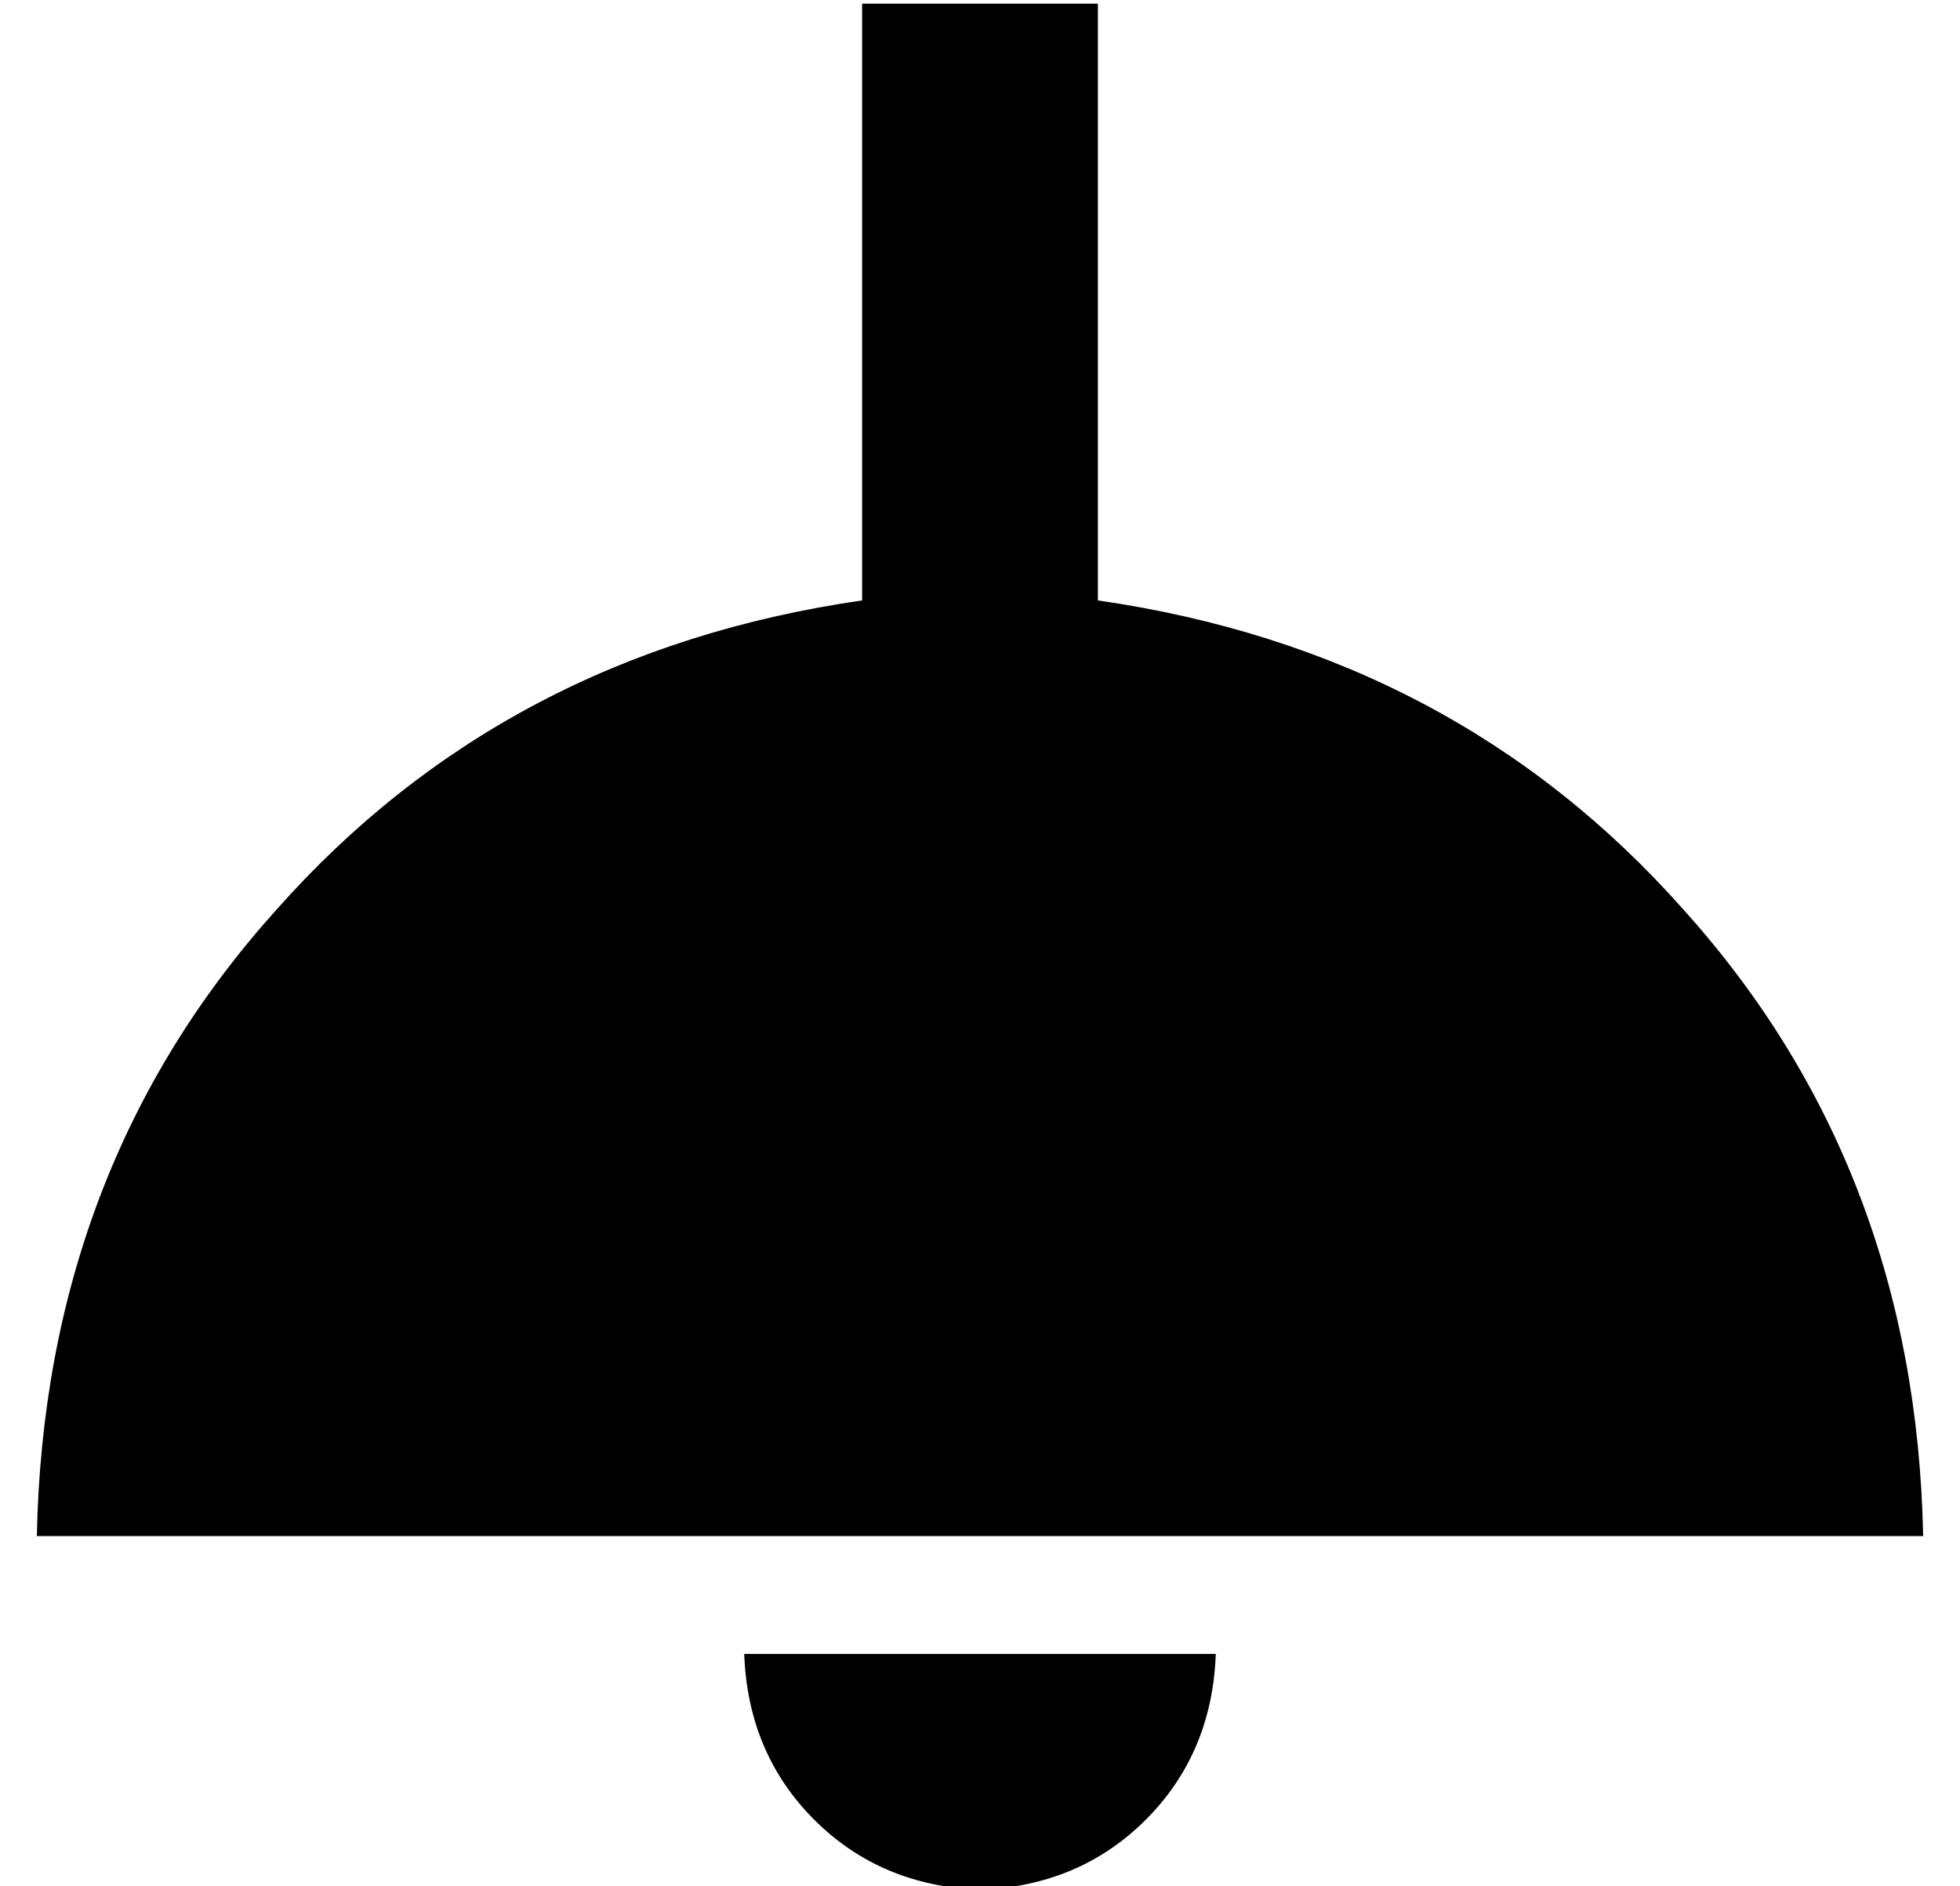 <?xml version="1.0" standalone="no"?>
<!DOCTYPE svg PUBLIC "-//W3C//DTD SVG 1.1//EN" "http://www.w3.org/Graphics/SVG/1.1/DTD/svg11.dtd" >
<svg xmlns="http://www.w3.org/2000/svg" xmlns:xlink="http://www.w3.org/1999/xlink" version="1.1" viewBox="-10 -40 532 512">
   <path fill="currentColor"
d="M224 123v-162v162v-162h64v0v162v0q97 14 159 84q63 70 65 170h-512v0q2 -100 65 -170q62 -70 159 -84v0zM256 473q-27 -1 -45 -19v0v0q-18 -18 -19 -45h128v0q-1 27 -19 45t-45 19v0z" />
</svg>
